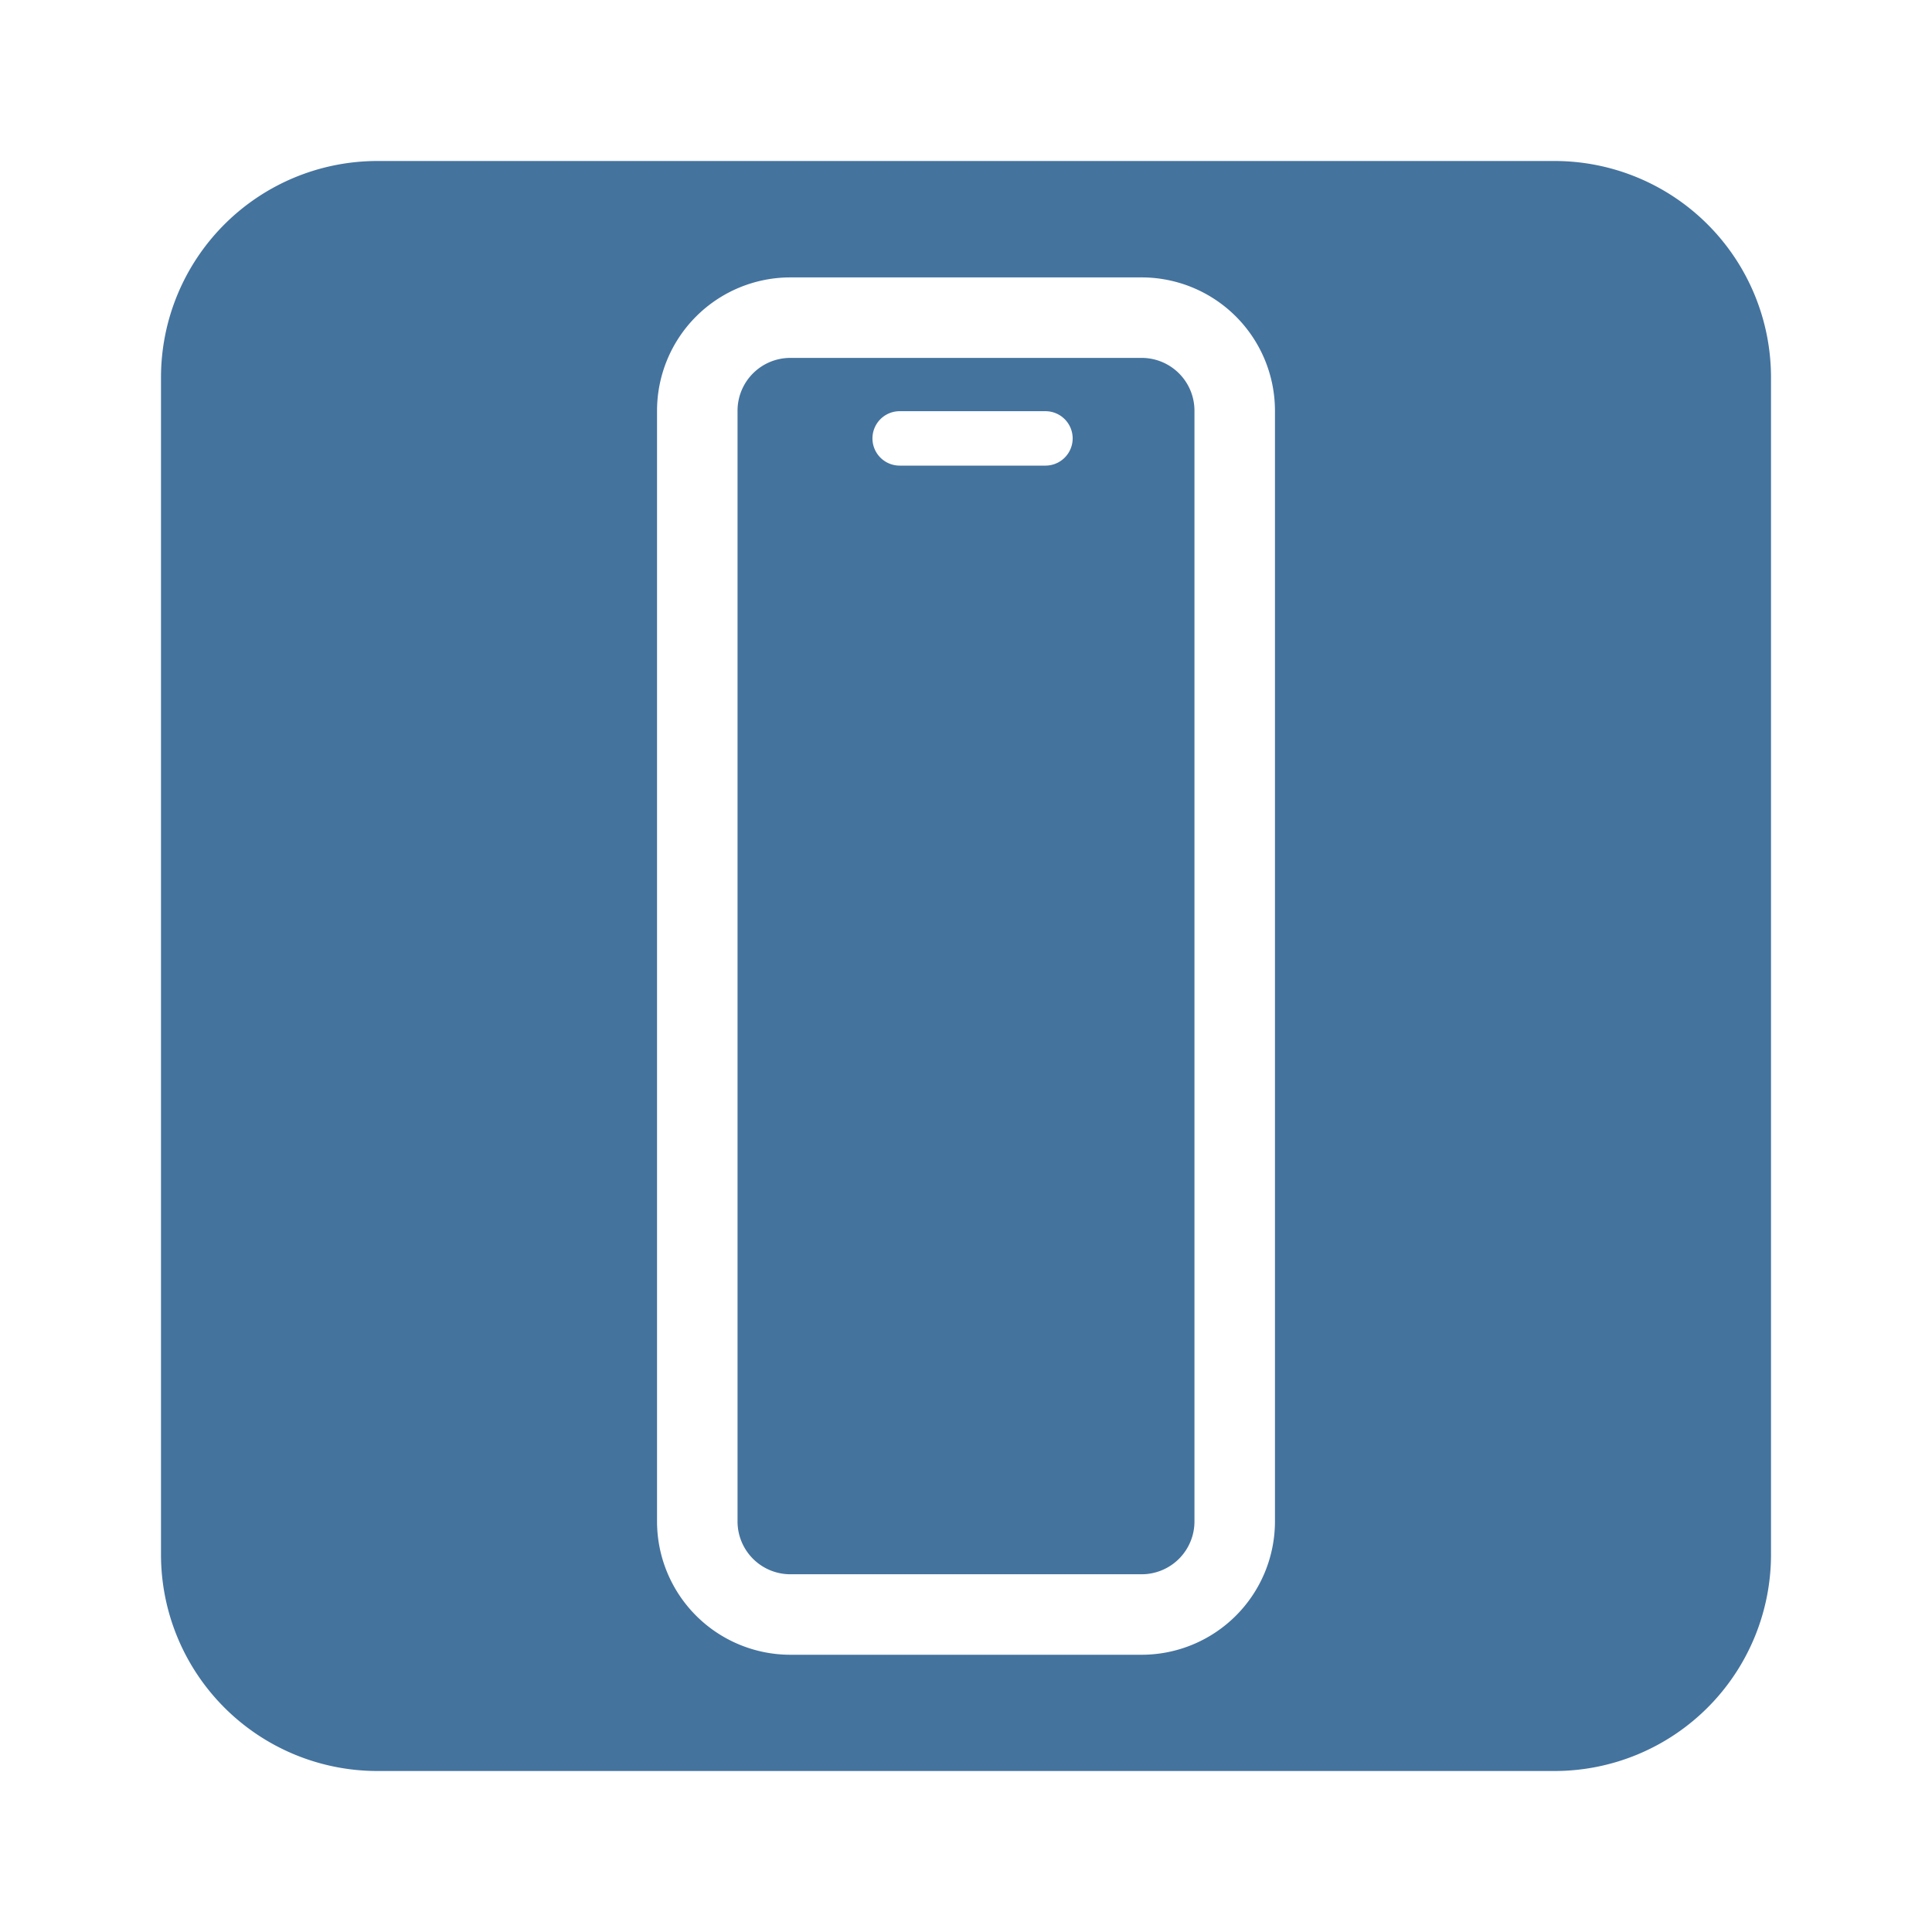 <svg xmlns="http://www.w3.org/2000/svg" fill="#44739e" width="24" height="24" viewBox="0 0 24 24">
  <path id="Colore_riempimento_1" data-name="Colore riempimento 1" class="cls-1" d="M 19.311,2 H 4.689 A 2.689,2.689 0 0 0 2,4.689 V 19.311 A 2.689,2.689 0 0 0 4.689,22 H 19.311 A 2.689,2.689 0 0 0 22,19.311 V 4.689 A 2.689,2.689 0 0 0 19.311,2 Z m -3.473,16.9 a 1.657,1.657 0 0 1 -1.655,1.656 H 9.818 A 1.657,1.657 0 0 1 8.162,18.9 V 5.1 A 1.657,1.657 0 0 1 9.818,3.446 h 4.365 A 1.657,1.657 0 0 1 15.838,5.1 Z M 14.183,4.446 H 9.818 A 0.656,0.656 0 0 0 9.162,5.102 V 18.9 a 0.656,0.656 0 0 0 0.656,0.656 h 4.365 A 0.656,0.656 0 0 0 14.838,18.9 V 5.1 A 0.656,0.656 0 0 0 14.183,4.446 Z m -1.2,1.338 h -1.807 a 0.338,0.338 0 1 1 0,-0.676 h 1.811 a 0.338,0.338 0 0 1 0,0.676 z"/>
</svg>
